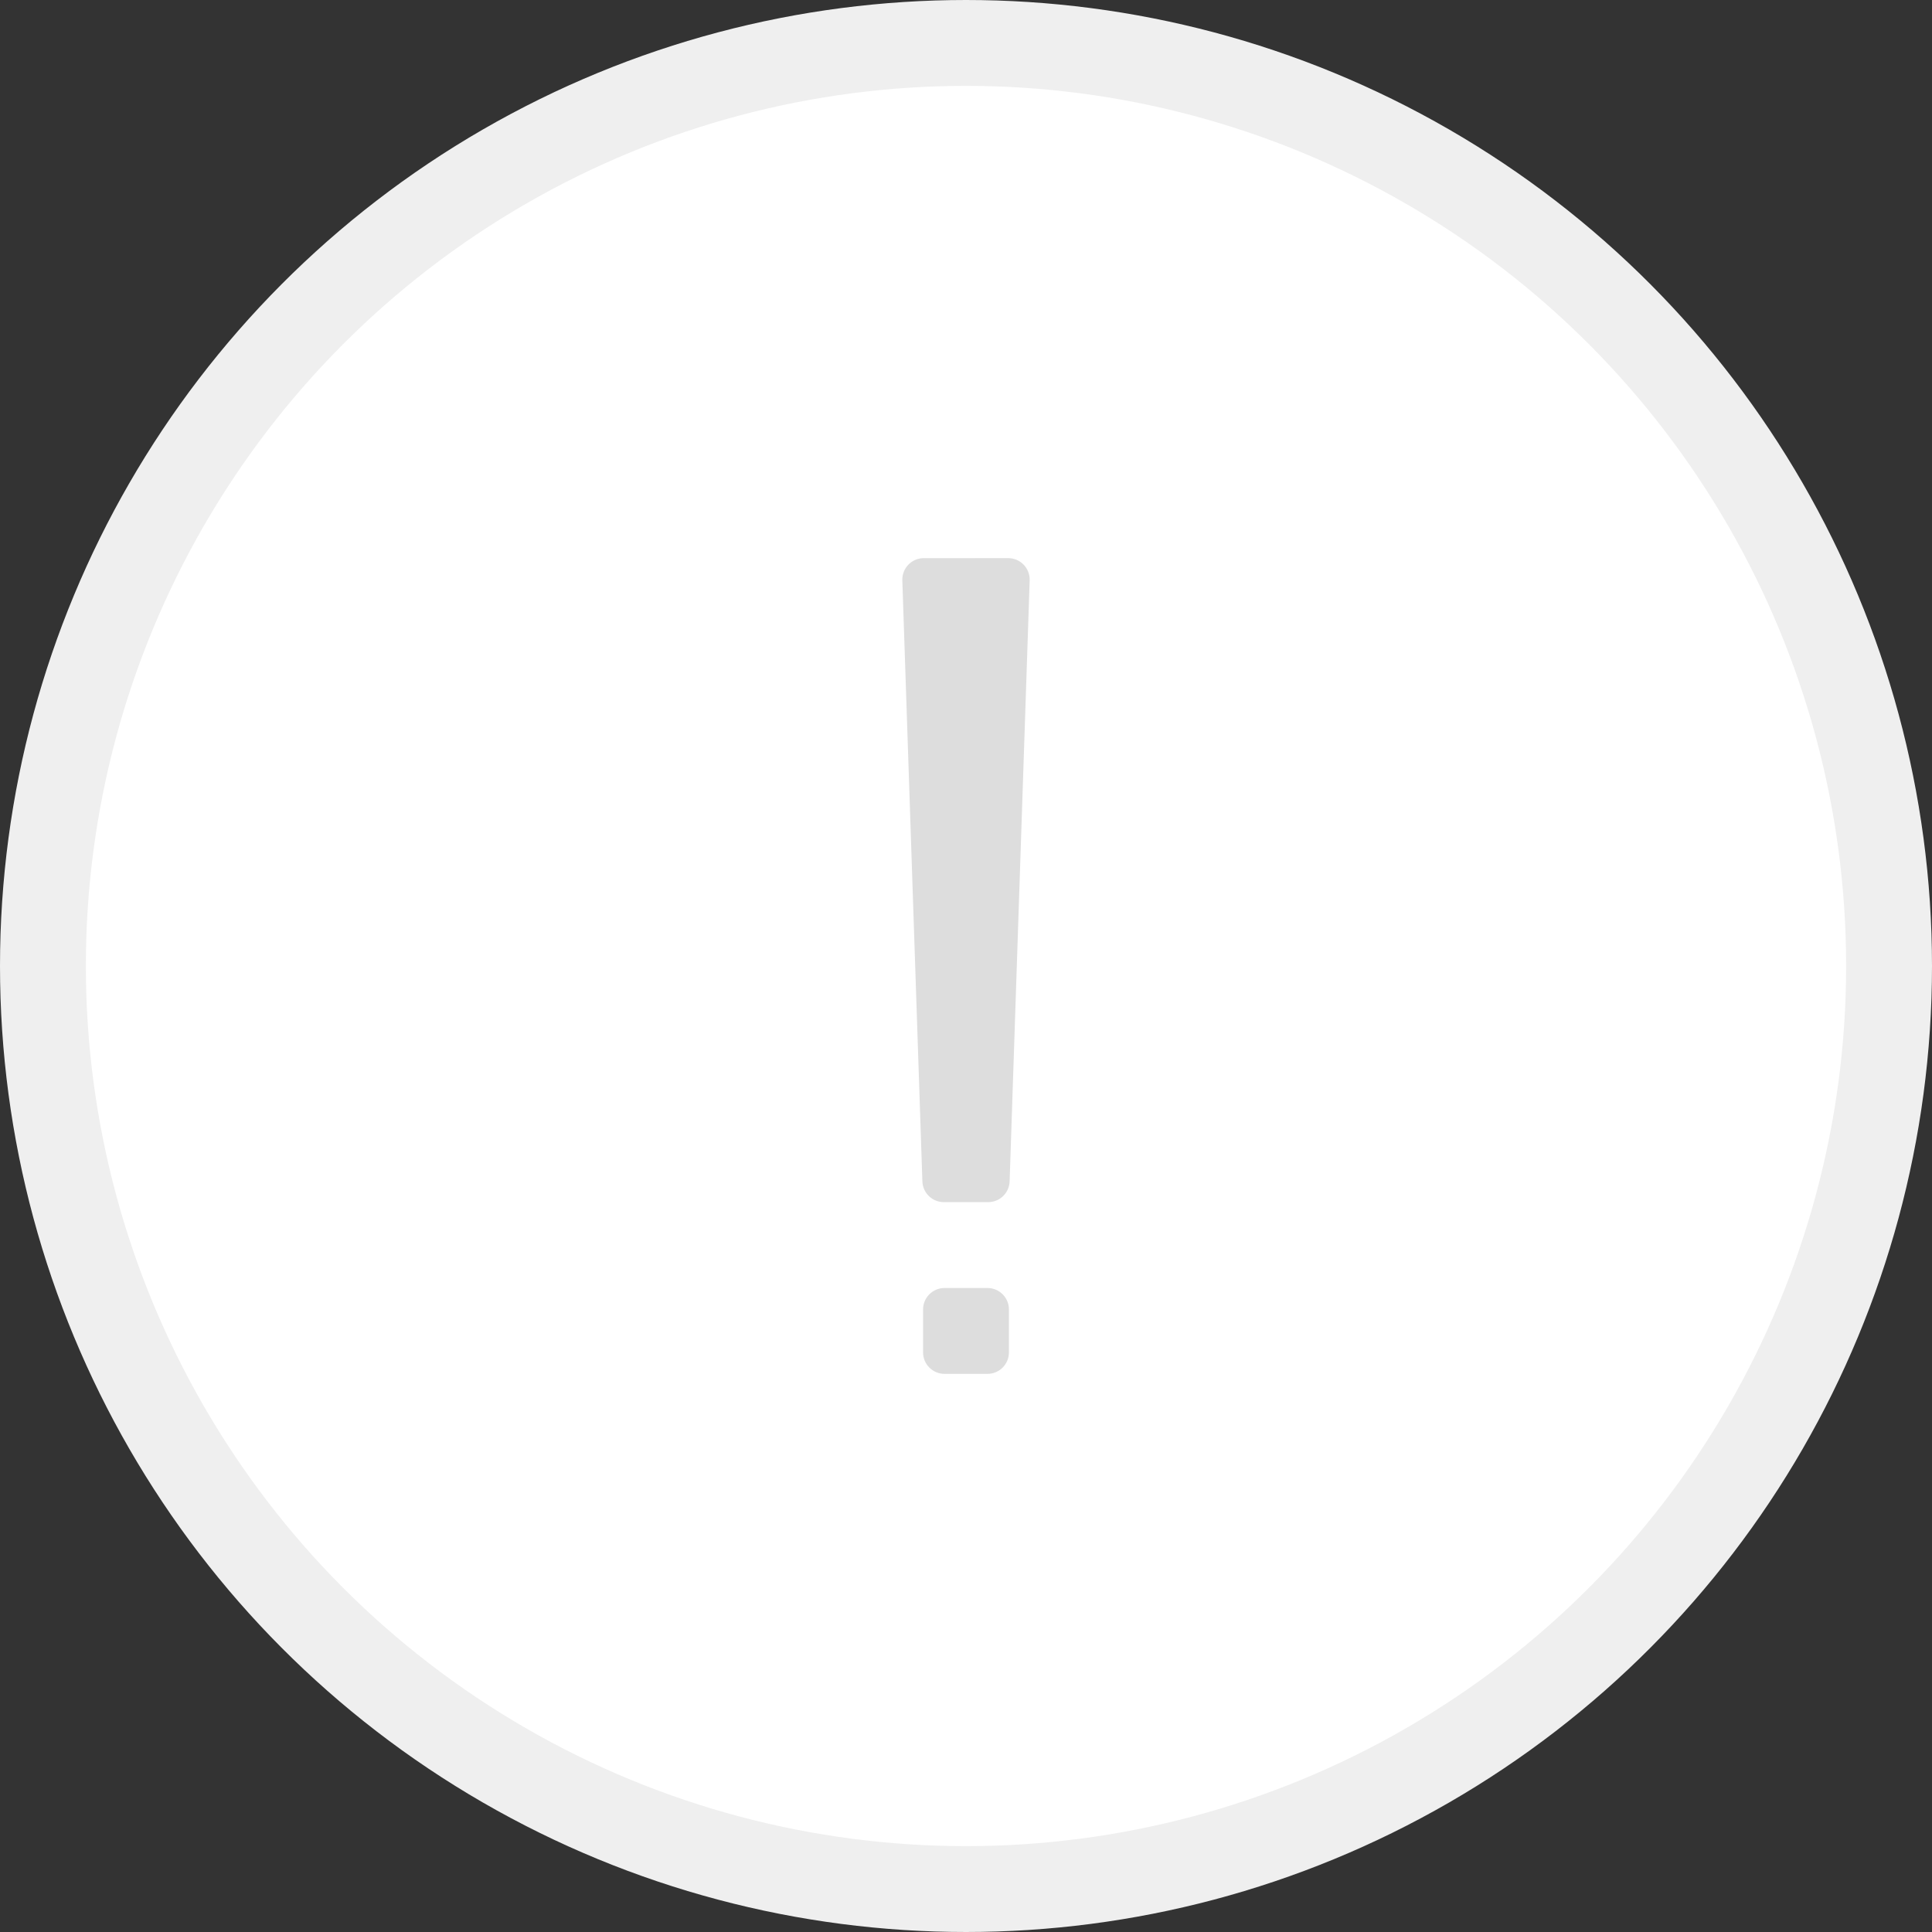 <?xml version="1.0" encoding="UTF-8"?>
<svg width="90px" height="90px" viewBox="0 0 90 90" version="1.1" xmlns="http://www.w3.org/2000/svg" xmlns:xlink="http://www.w3.org/1999/xlink">
    <rect x="0" y="0" width="90" height="90" fill="#333333" stroke="none"/>
    <title>img</title>
    <g id="04_etc" stroke="none" stroke-width="1" fill="none" fill-rule="evenodd">
        <g id="04.404페이지" transform="translate(-915, -411)">
            <g id="Group" transform="translate(820, 411)">
                <g id="img" transform="translate(95, 0)">
                    <circle id="circle" stroke="#EFEFEF" stroke-width="4" fill="#FFFFFF" cx="45" cy="45" r="43"></circle>
                    <path d="M46,60 C46.552,60 47,60.448 47,61 L47,63 C47,63.552 46.552,64 46,64 L44,64 C43.448,64 43,63.552 43,63 L43,61 C43,60.448 43.448,60 44,60 L46,60 Z M46.966,26 C47.518,26 47.966,26.448 47.966,27 C47.966,27.011 47.966,27.022 47.966,27.033 L47.032,55.033 C47.014,55.572 46.572,56 46.033,56 L43.967,56 C43.428,56 42.986,55.572 42.968,55.033 L42.034,27.033 C42.016,26.481 42.449,26.019 43.001,26.001 L46.966,26 Z" id="Combined-Shape" fill="#DDDDDD"></path>
                </g>
            </g>
        </g>
    </g>
</svg>